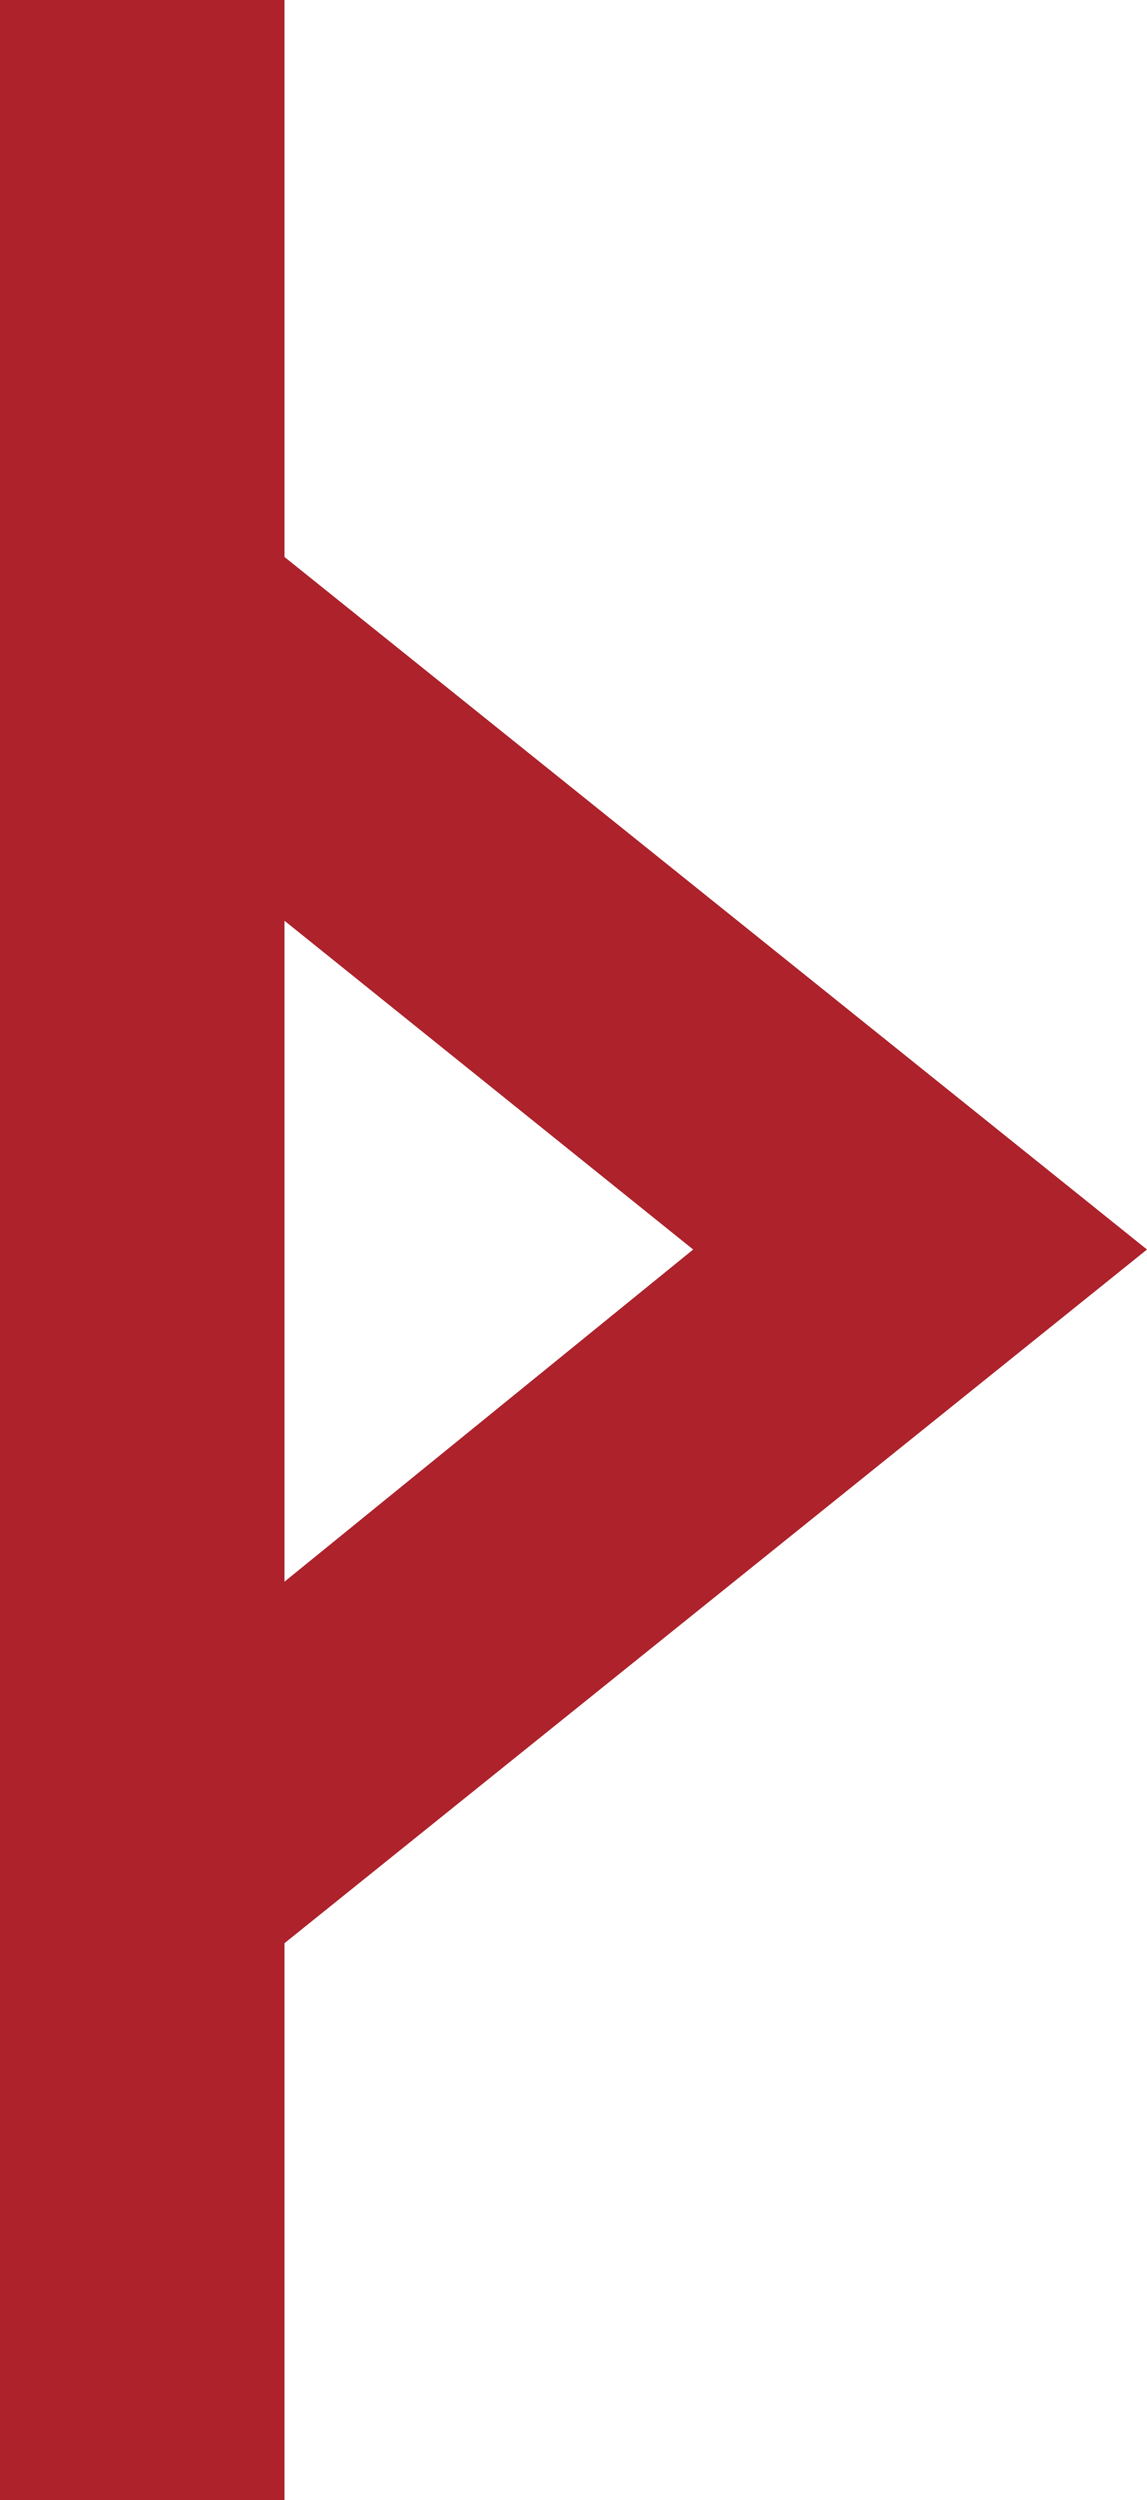 <svg xmlns="http://www.w3.org/2000/svg" viewBox="0 0 10.16 22.13"><defs><style>.cls-1{fill:#ad222b;}</style></defs><g id="Layer_2" data-name="Layer 2"><g id="YOUR_DESIGN_LAYER_ONLY_THIS_LAYER_WILL_BE_PRINTED_" data-name="YOUR DESIGN LAYER (ONLY THIS LAYER WILL BE PRINTED)"><path class="cls-1" d="M0,0V22.13H2.52V17.2l7.64-6.14L2.52,4.93V0ZM2.52,8.15l3.62,2.91L2.52,14Z"/></g></g></svg>